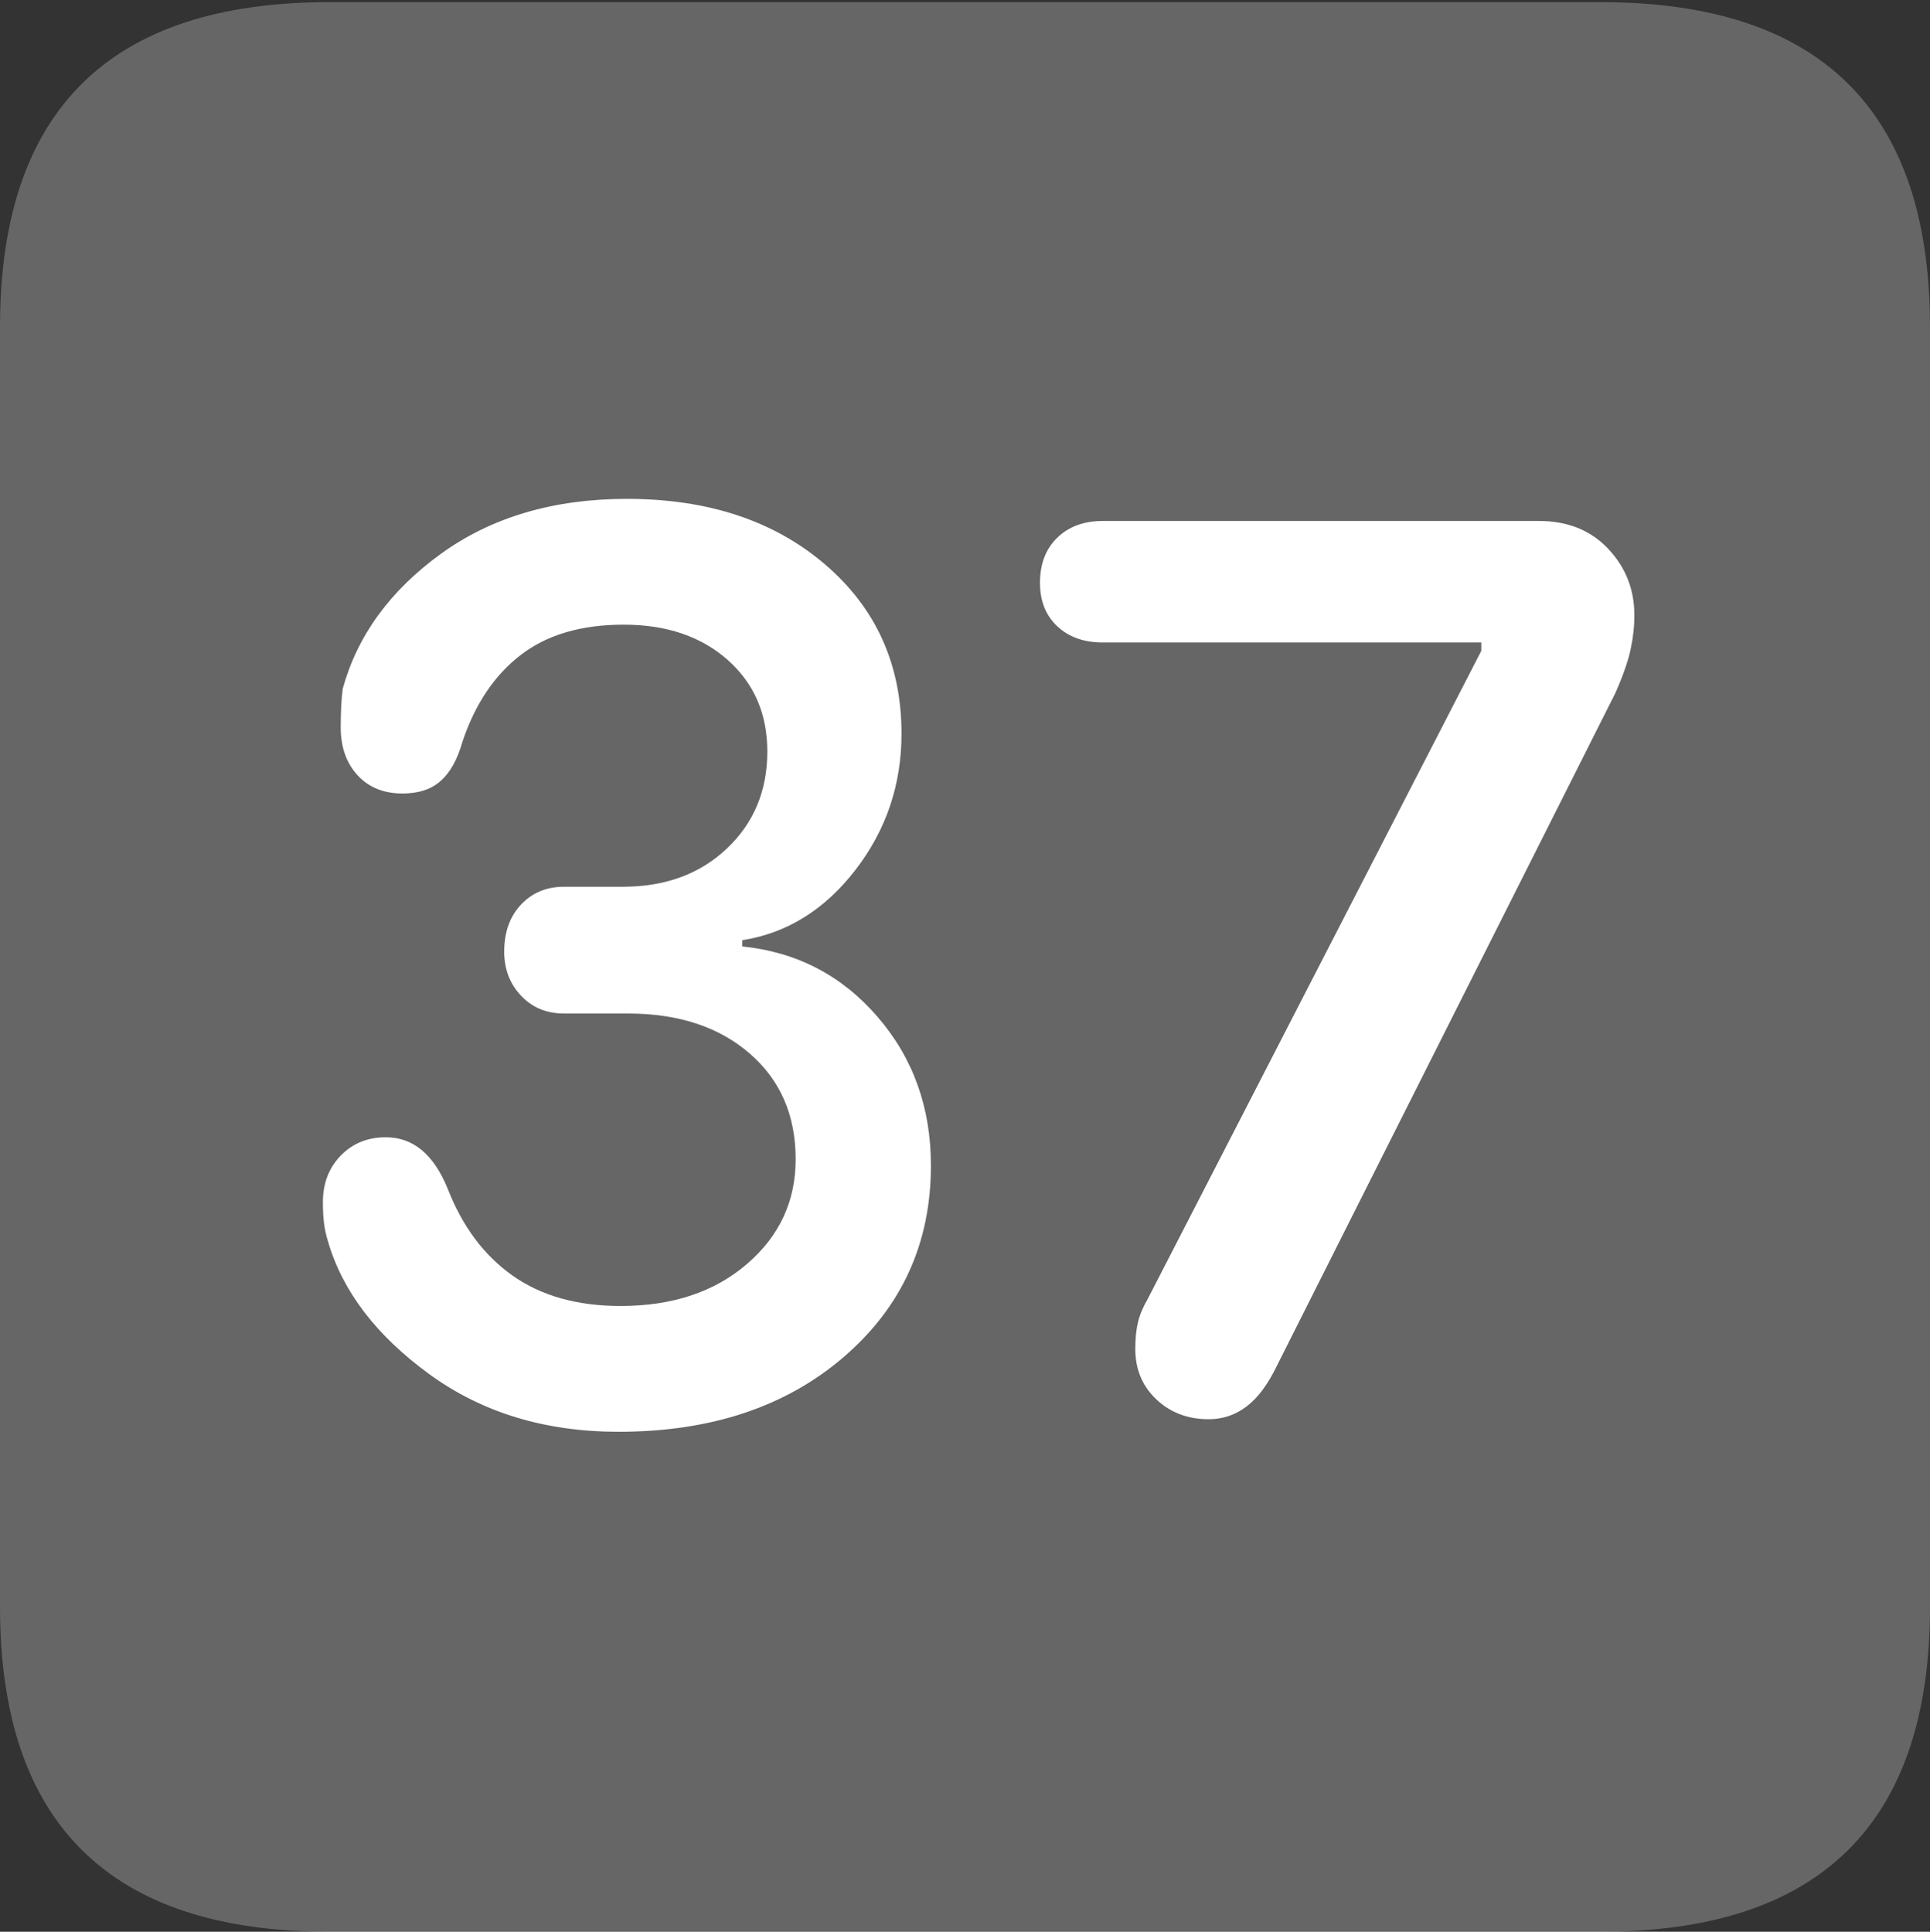 <?xml version="1.0" encoding="UTF-8"?>
<!--Generator: Apple Native CoreSVG 175.5-->
<!DOCTYPE svg
PUBLIC "-//W3C//DTD SVG 1.1//EN"
       "http://www.w3.org/Graphics/SVG/1.1/DTD/svg11.dtd">
<svg version="1.1" xmlns="http://www.w3.org/2000/svg" xmlns:xlink="http://www.w3.org/1999/xlink" width="17.979" height="17.998">
 <rect width="100%" height="100%" fill="#333333" stroke="none"/>
 <g>
  <rect height="17.998" opacity="0" width="17.979" x="0" y="0"/>
  <path d="M3.066 17.998L14.912 17.998Q16.445 17.998 17.212 17.241Q17.979 16.484 17.979 14.971L17.979 3.047Q17.979 1.533 17.212 0.776Q16.445 0.02 14.912 0.02L3.066 0.02Q1.533 0.02 0.767 0.776Q0 1.533 0 3.047L0 14.971Q0 16.484 0.767 17.241Q1.533 17.998 3.066 17.998Z" fill="rgba(255,255,255,0.25)"/>
  <path d="M5.762 13.34Q4.736 13.34 3.999 12.803Q3.262 12.266 3.057 11.572Q3.027 11.475 3.018 11.392Q3.008 11.309 3.008 11.201Q3.008 10.938 3.174 10.767Q3.34 10.596 3.594 10.596Q3.975 10.596 4.17 11.074Q4.375 11.602 4.775 11.885Q5.176 12.168 5.781 12.168Q6.504 12.168 6.958 11.777Q7.412 11.387 7.412 10.801Q7.412 10.185 6.982 9.814Q6.553 9.443 5.85 9.443L5.254 9.443Q5.01 9.443 4.854 9.277Q4.697 9.111 4.697 8.867Q4.697 8.594 4.854 8.428Q5.01 8.262 5.254 8.262L5.801 8.262Q6.396 8.262 6.772 7.905Q7.148 7.549 7.148 7.002Q7.148 6.475 6.777 6.147Q6.406 5.82 5.811 5.82Q5.215 5.82 4.849 6.104Q4.482 6.387 4.307 6.914Q4.238 7.158 4.106 7.275Q3.975 7.393 3.75 7.393Q3.486 7.393 3.33 7.222Q3.174 7.051 3.174 6.777Q3.174 6.553 3.193 6.416Q3.398 5.674 4.106 5.161Q4.814 4.648 5.84 4.648Q6.973 4.648 7.686 5.259Q8.398 5.869 8.398 6.836Q8.398 7.549 7.969 8.105Q7.539 8.662 6.914 8.76L6.914 8.818Q7.676 8.896 8.174 9.473Q8.672 10.049 8.672 10.859Q8.672 11.943 7.861 12.642Q7.051 13.34 5.762 13.34ZM11.26 13.223Q10.967 13.223 10.771 13.037Q10.576 12.852 10.576 12.568Q10.576 12.422 10.601 12.319Q10.625 12.217 10.693 12.1L13.799 6.064L13.799 5.986L10.273 5.986Q10.01 5.986 9.849 5.835Q9.688 5.684 9.688 5.43Q9.688 5.166 9.849 5.01Q10.01 4.854 10.273 4.854L14.336 4.854Q14.736 4.854 14.98 5.112Q15.225 5.371 15.225 5.732Q15.225 5.889 15.19 6.05Q15.156 6.211 15.049 6.455L11.895 12.725Q11.768 12.988 11.611 13.105Q11.455 13.223 11.26 13.223Z" fill="#ffffff"/>
 </g>
</svg>
